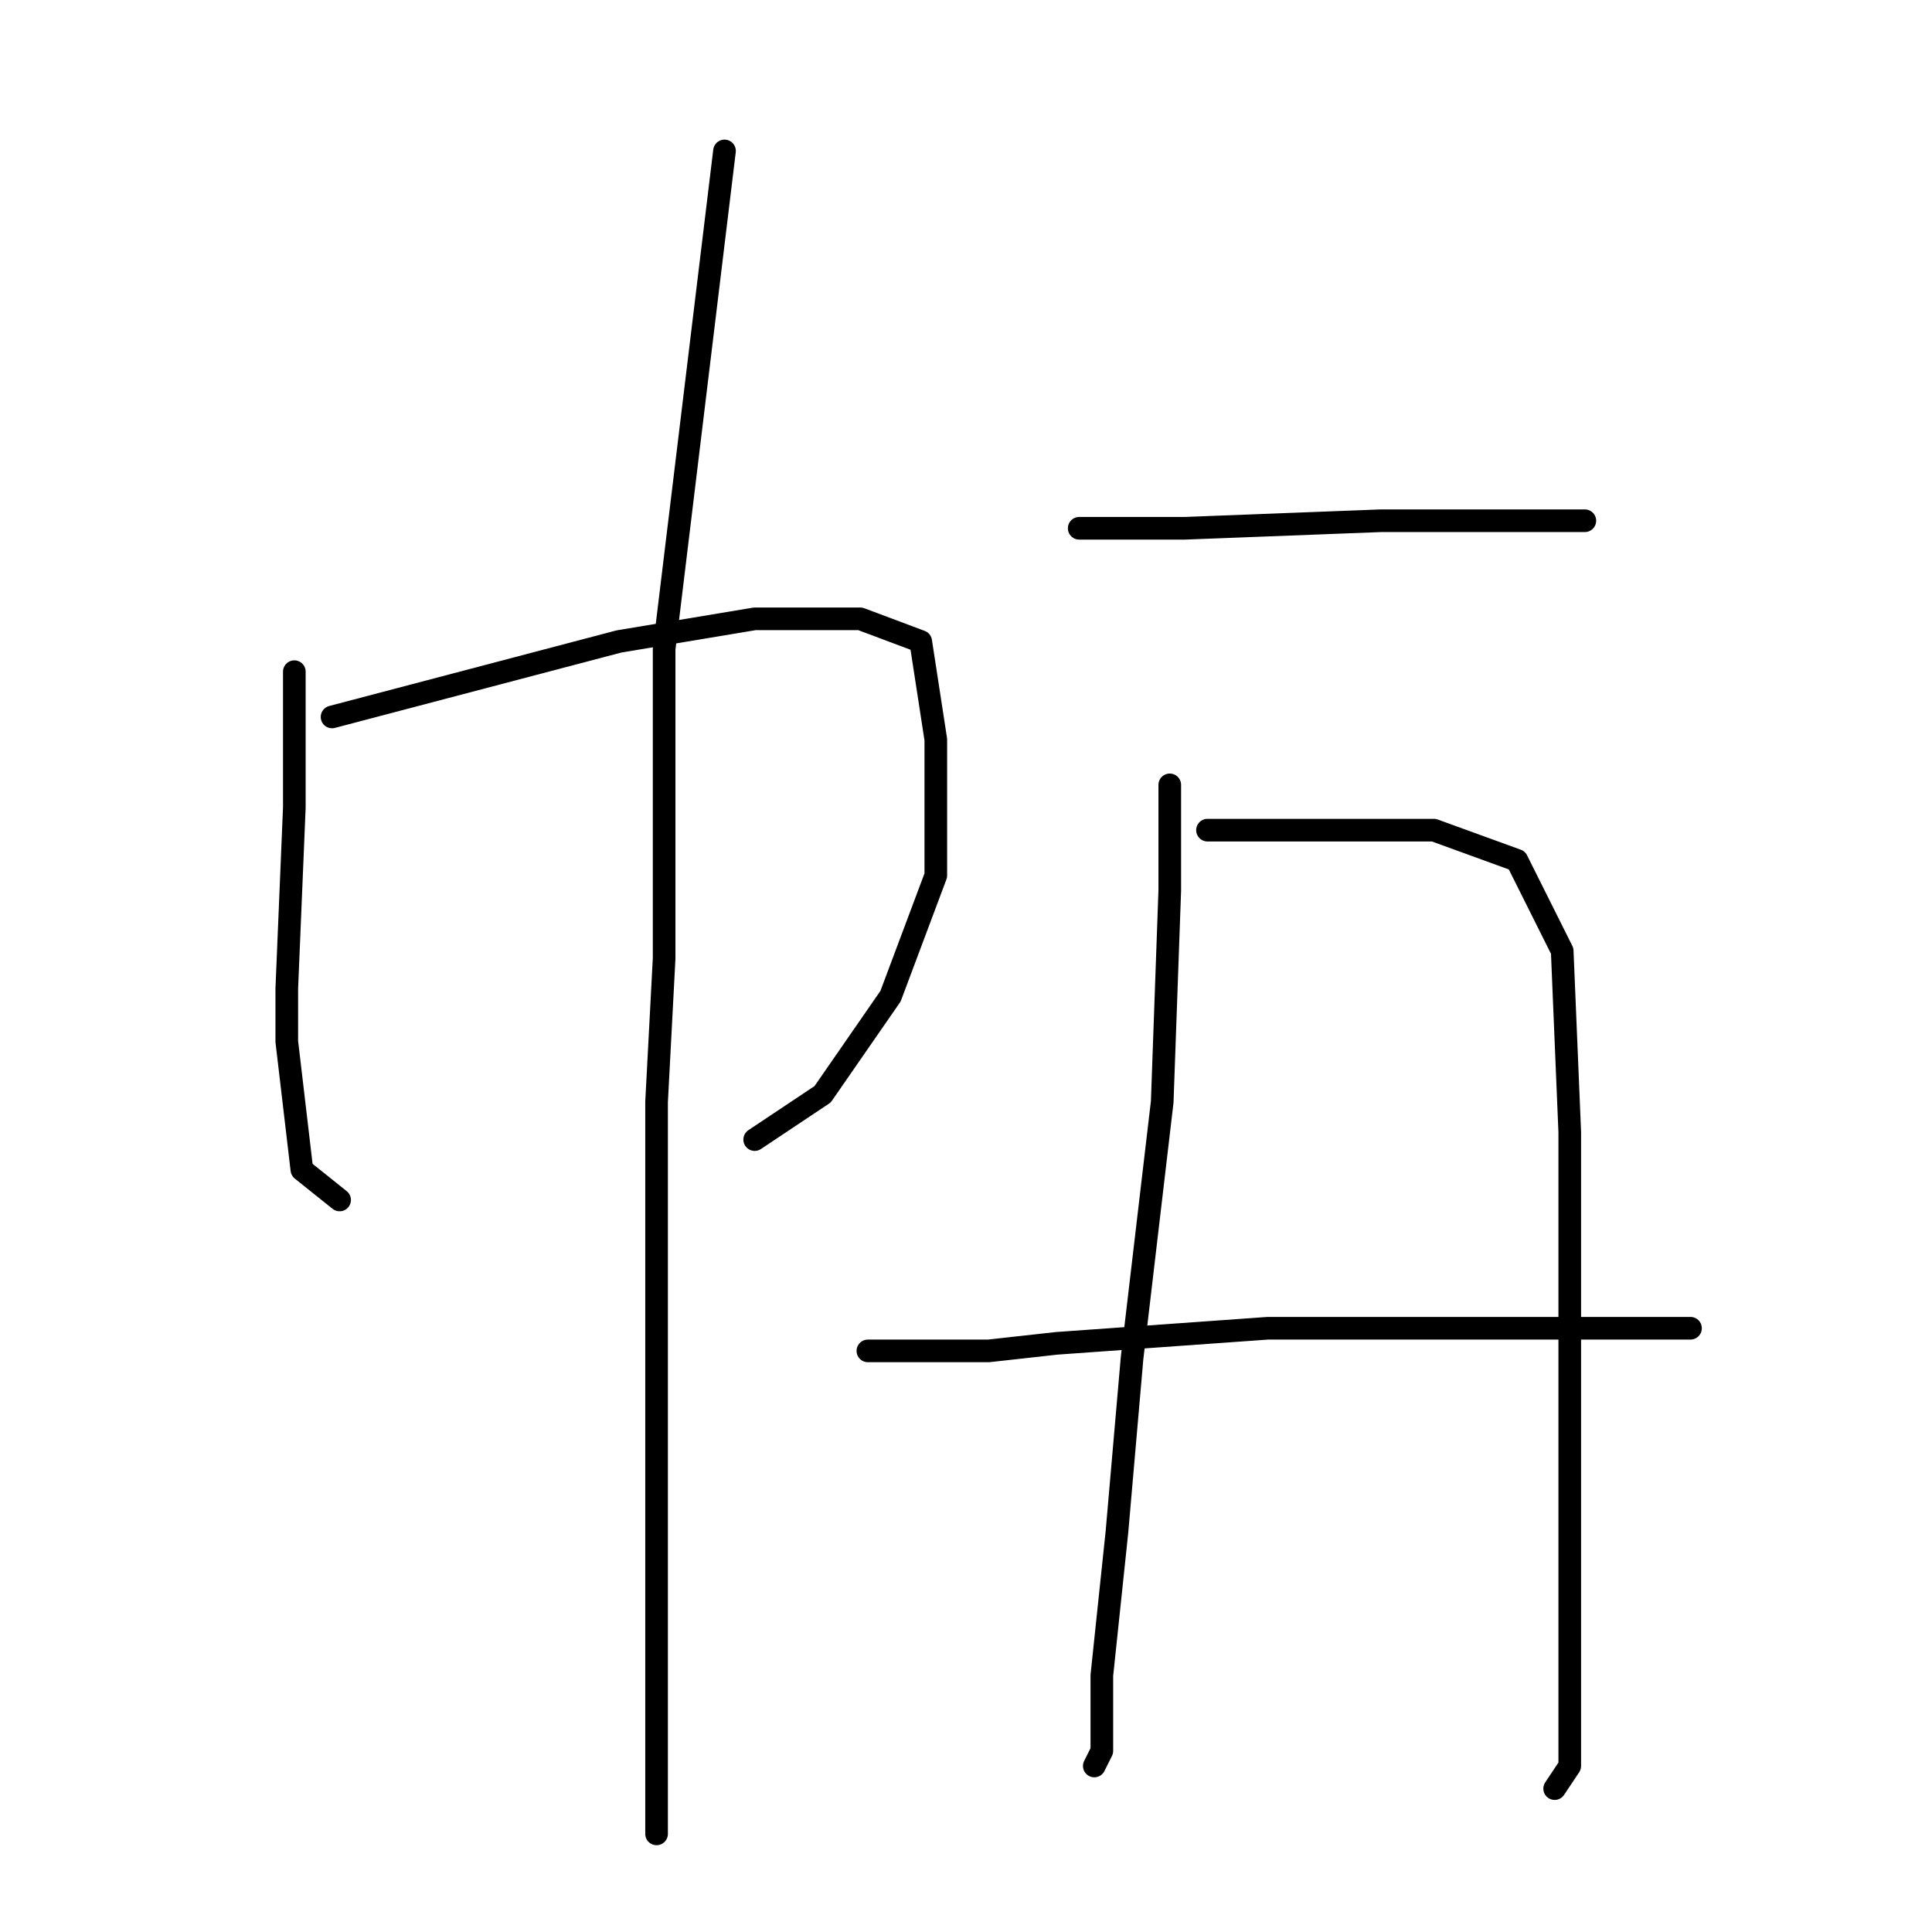 <?xml version="1.0" standalone="no"?>
    <svg width="256" height="256" xmlns="http://www.w3.org/2000/svg" version="1.1">
    <polyline stroke="black" stroke-width="3" stroke-linecap="round" fill="transparent" stroke-linejoin="round" points="39 89 39 98 39 107 38 131 38 138 40 155 45 159 45 159 " />
        <polyline stroke="black" stroke-width="3" stroke-linecap="round" fill="transparent" stroke-linejoin="round" points="44 95 63 90 82 85 100 82 114 82 122 85 124 98 124 116 118 132 109 145 100 151 100 151 " />
        <polyline stroke="black" stroke-width="3" stroke-linecap="round" fill="transparent" stroke-linejoin="round" points="96 20 92 53 88 86 88 127 87 146 87 201 87 227 87 240 87 243 87 243 " />
        <polyline stroke="black" stroke-width="3" stroke-linecap="round" fill="transparent" stroke-linejoin="round" points="143 70 150 70 157 70 183 69 198 69 204 69 210 69 210 69 " />
        <polyline stroke="black" stroke-width="3" stroke-linecap="round" fill="transparent" stroke-linejoin="round" points="155 104 155 111 155 118 154 146 150 180 148 203 146 222 146 232 145 234 145 234 " />
        <polyline stroke="black" stroke-width="3" stroke-linecap="round" fill="transparent" stroke-linejoin="round" points="160 110 166 110 172 110 184 110 190 110 201 114 207 126 208 150 208 177 208 198 208 214 208 228 208 234 206 237 206 237 " />
        <polyline stroke="black" stroke-width="3" stroke-linecap="round" fill="transparent" stroke-linejoin="round" points="115 179 123 179 131 179 140 178 168 176 179 176 208 176 224 176 224 176 " />
        </svg>